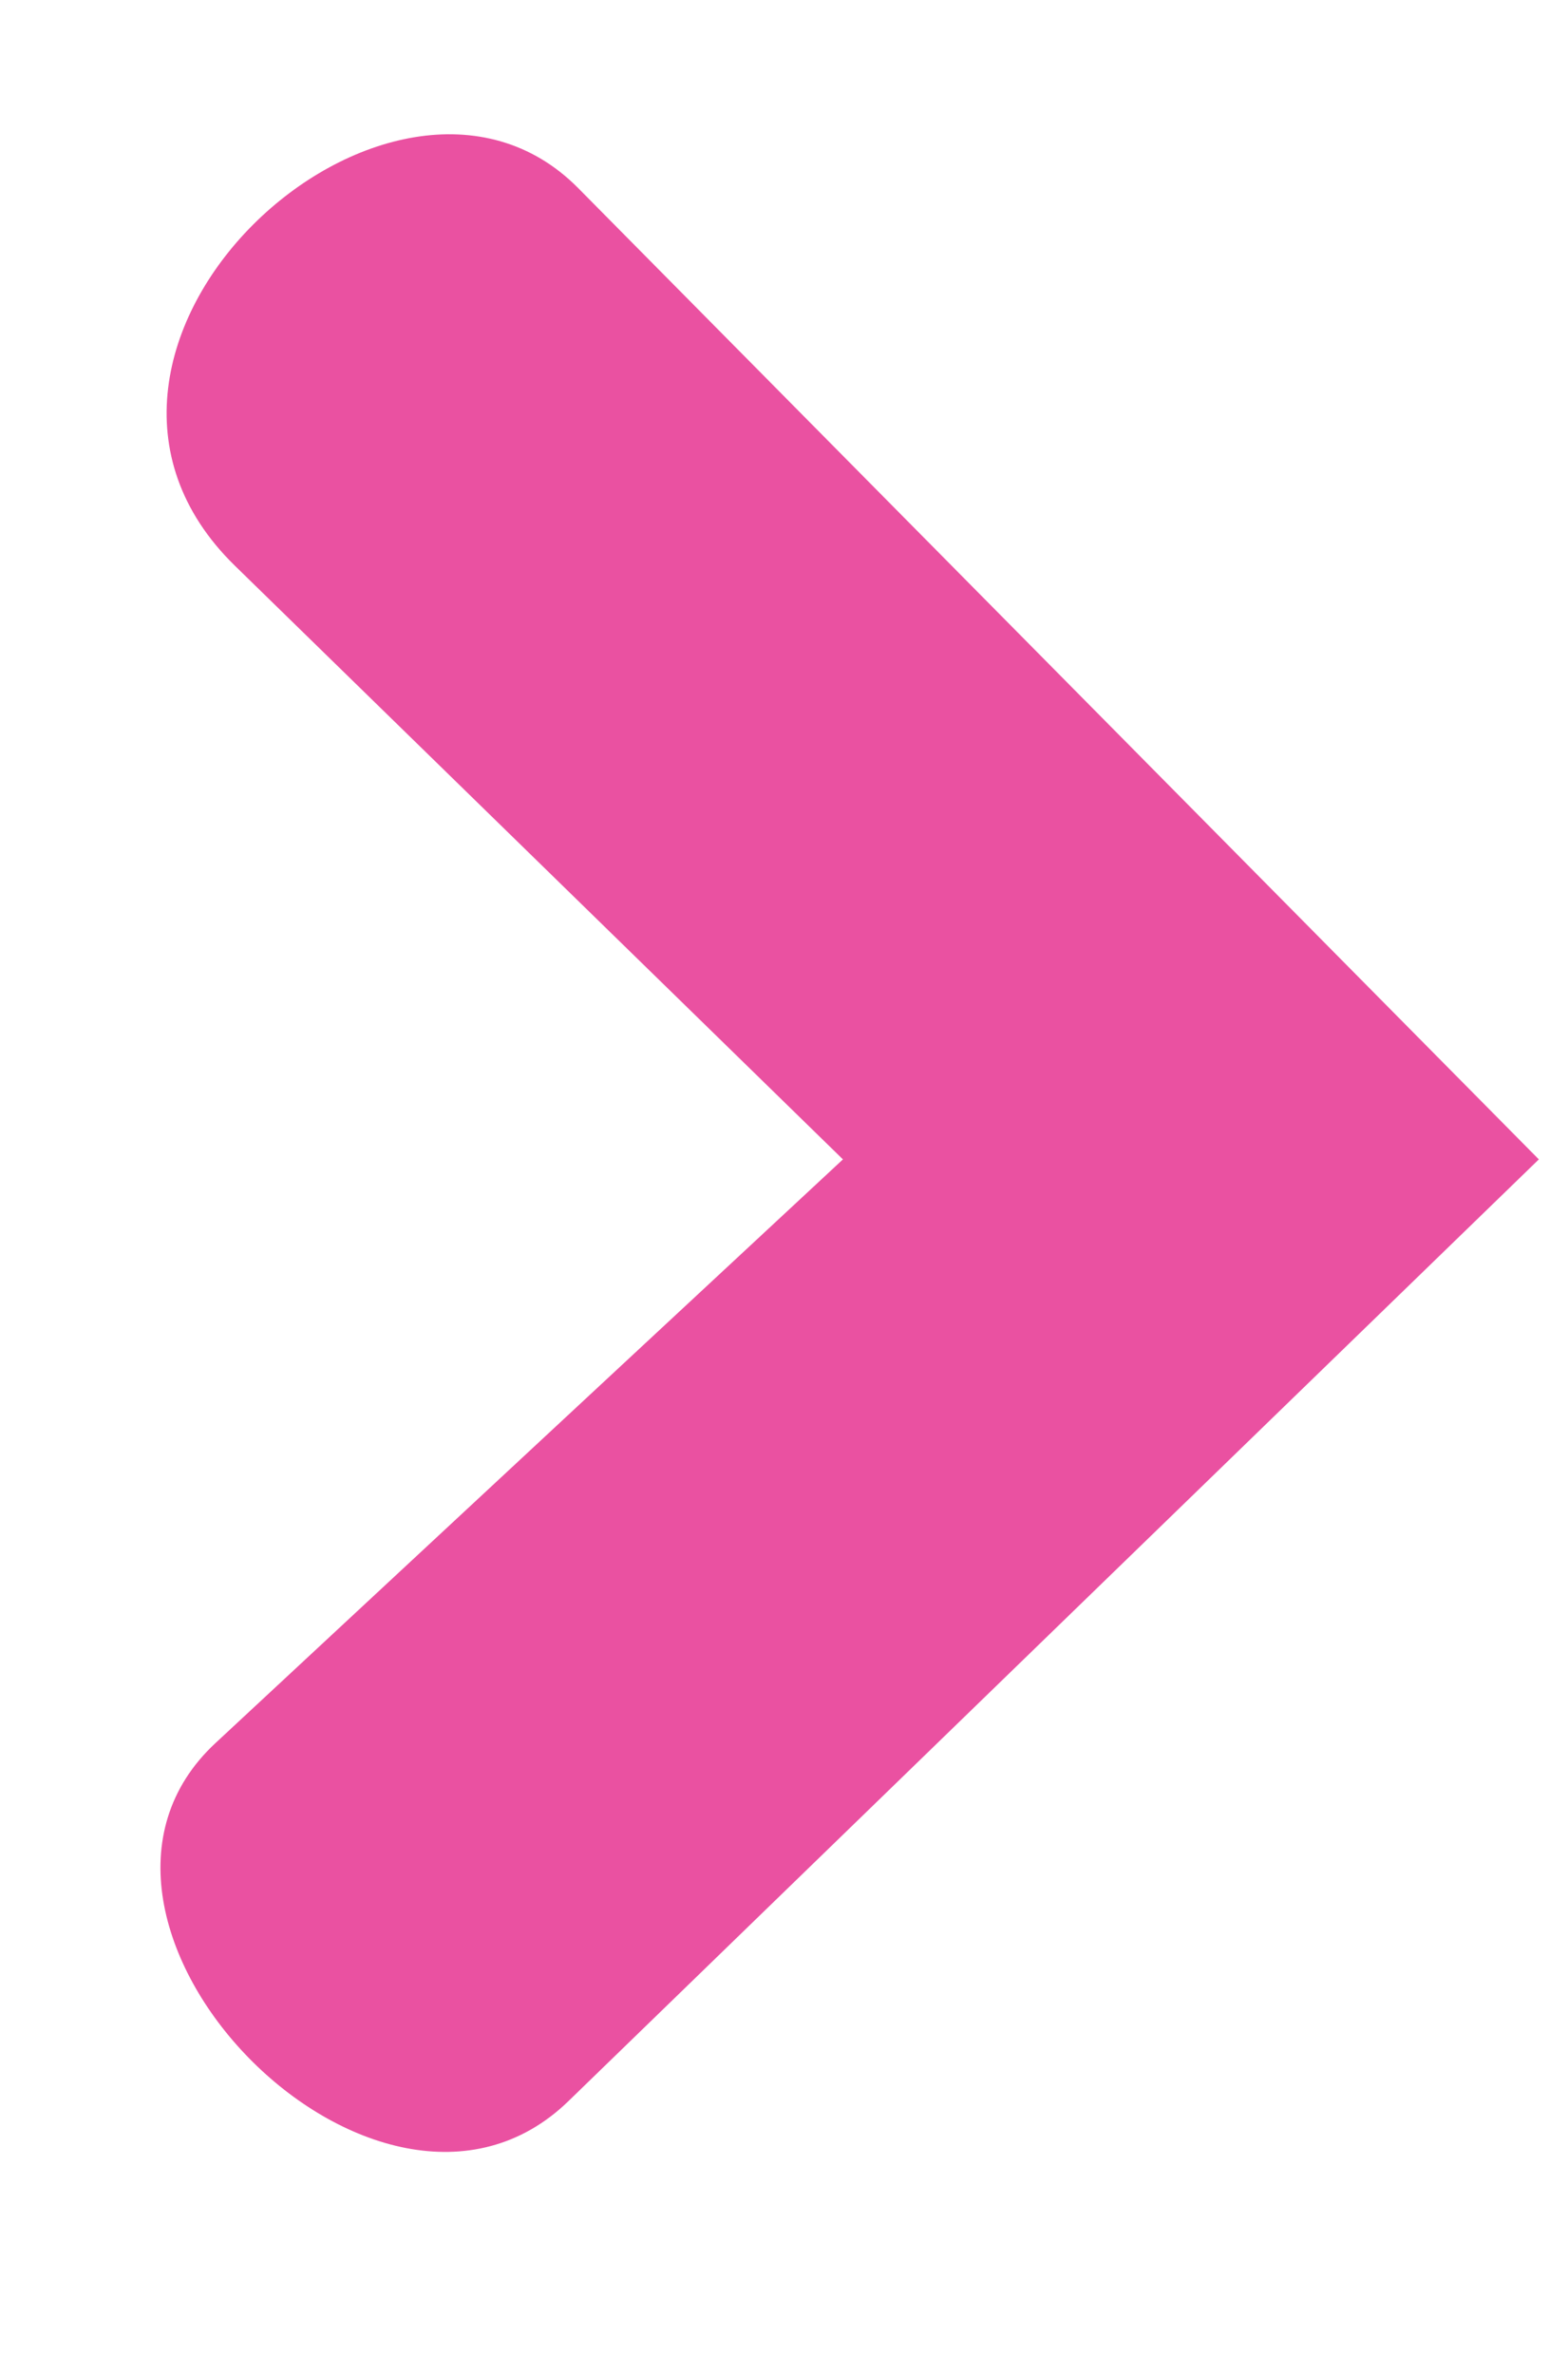 <svg xmlns="http://www.w3.org/2000/svg" xmlns:xlink="http://www.w3.org/1999/xlink" width="37" zoomAndPan="magnify" viewBox="0 0 27.75 42" height="56" preserveAspectRatio="xMidYMid meet" version="1.0"><defs><clipPath id="2050af6c9e"><path d="M 2 2 L 27.305 2 L 27.305 39 L 2 39 Z M 2 2 " clip-rule="nonzero"/></clipPath><clipPath id="d3f294f923"><path d="M 8.543 6.754 L 12.363 6.754 L 12.363 10.418 L 8.543 10.418 Z M 8.543 6.754 " clip-rule="nonzero"/></clipPath></defs><g clip-path="url(#2050af6c9e)"><path fill="#ea51a1" d="M 27.234 20.504 L 10.23 3.324 C 6.945 0.008 0.203 6.145 4.156 10.004 L 14.918 20.504 L 3.812 30.828 C 0.43 33.973 6.691 40.422 10.059 37.16 Z M 27.234 20.504 " fill-opacity="1" fill-rule="nonzero"/></g><g clip-path="url(#d3f294f923)"><path fill="#ea51a1" d="M 8.543 6.754 L 12.363 6.754 L 12.363 10.418 L 8.543 10.418 Z M 8.543 6.754 " fill-opacity="1" fill-rule="nonzero"/></g></svg>